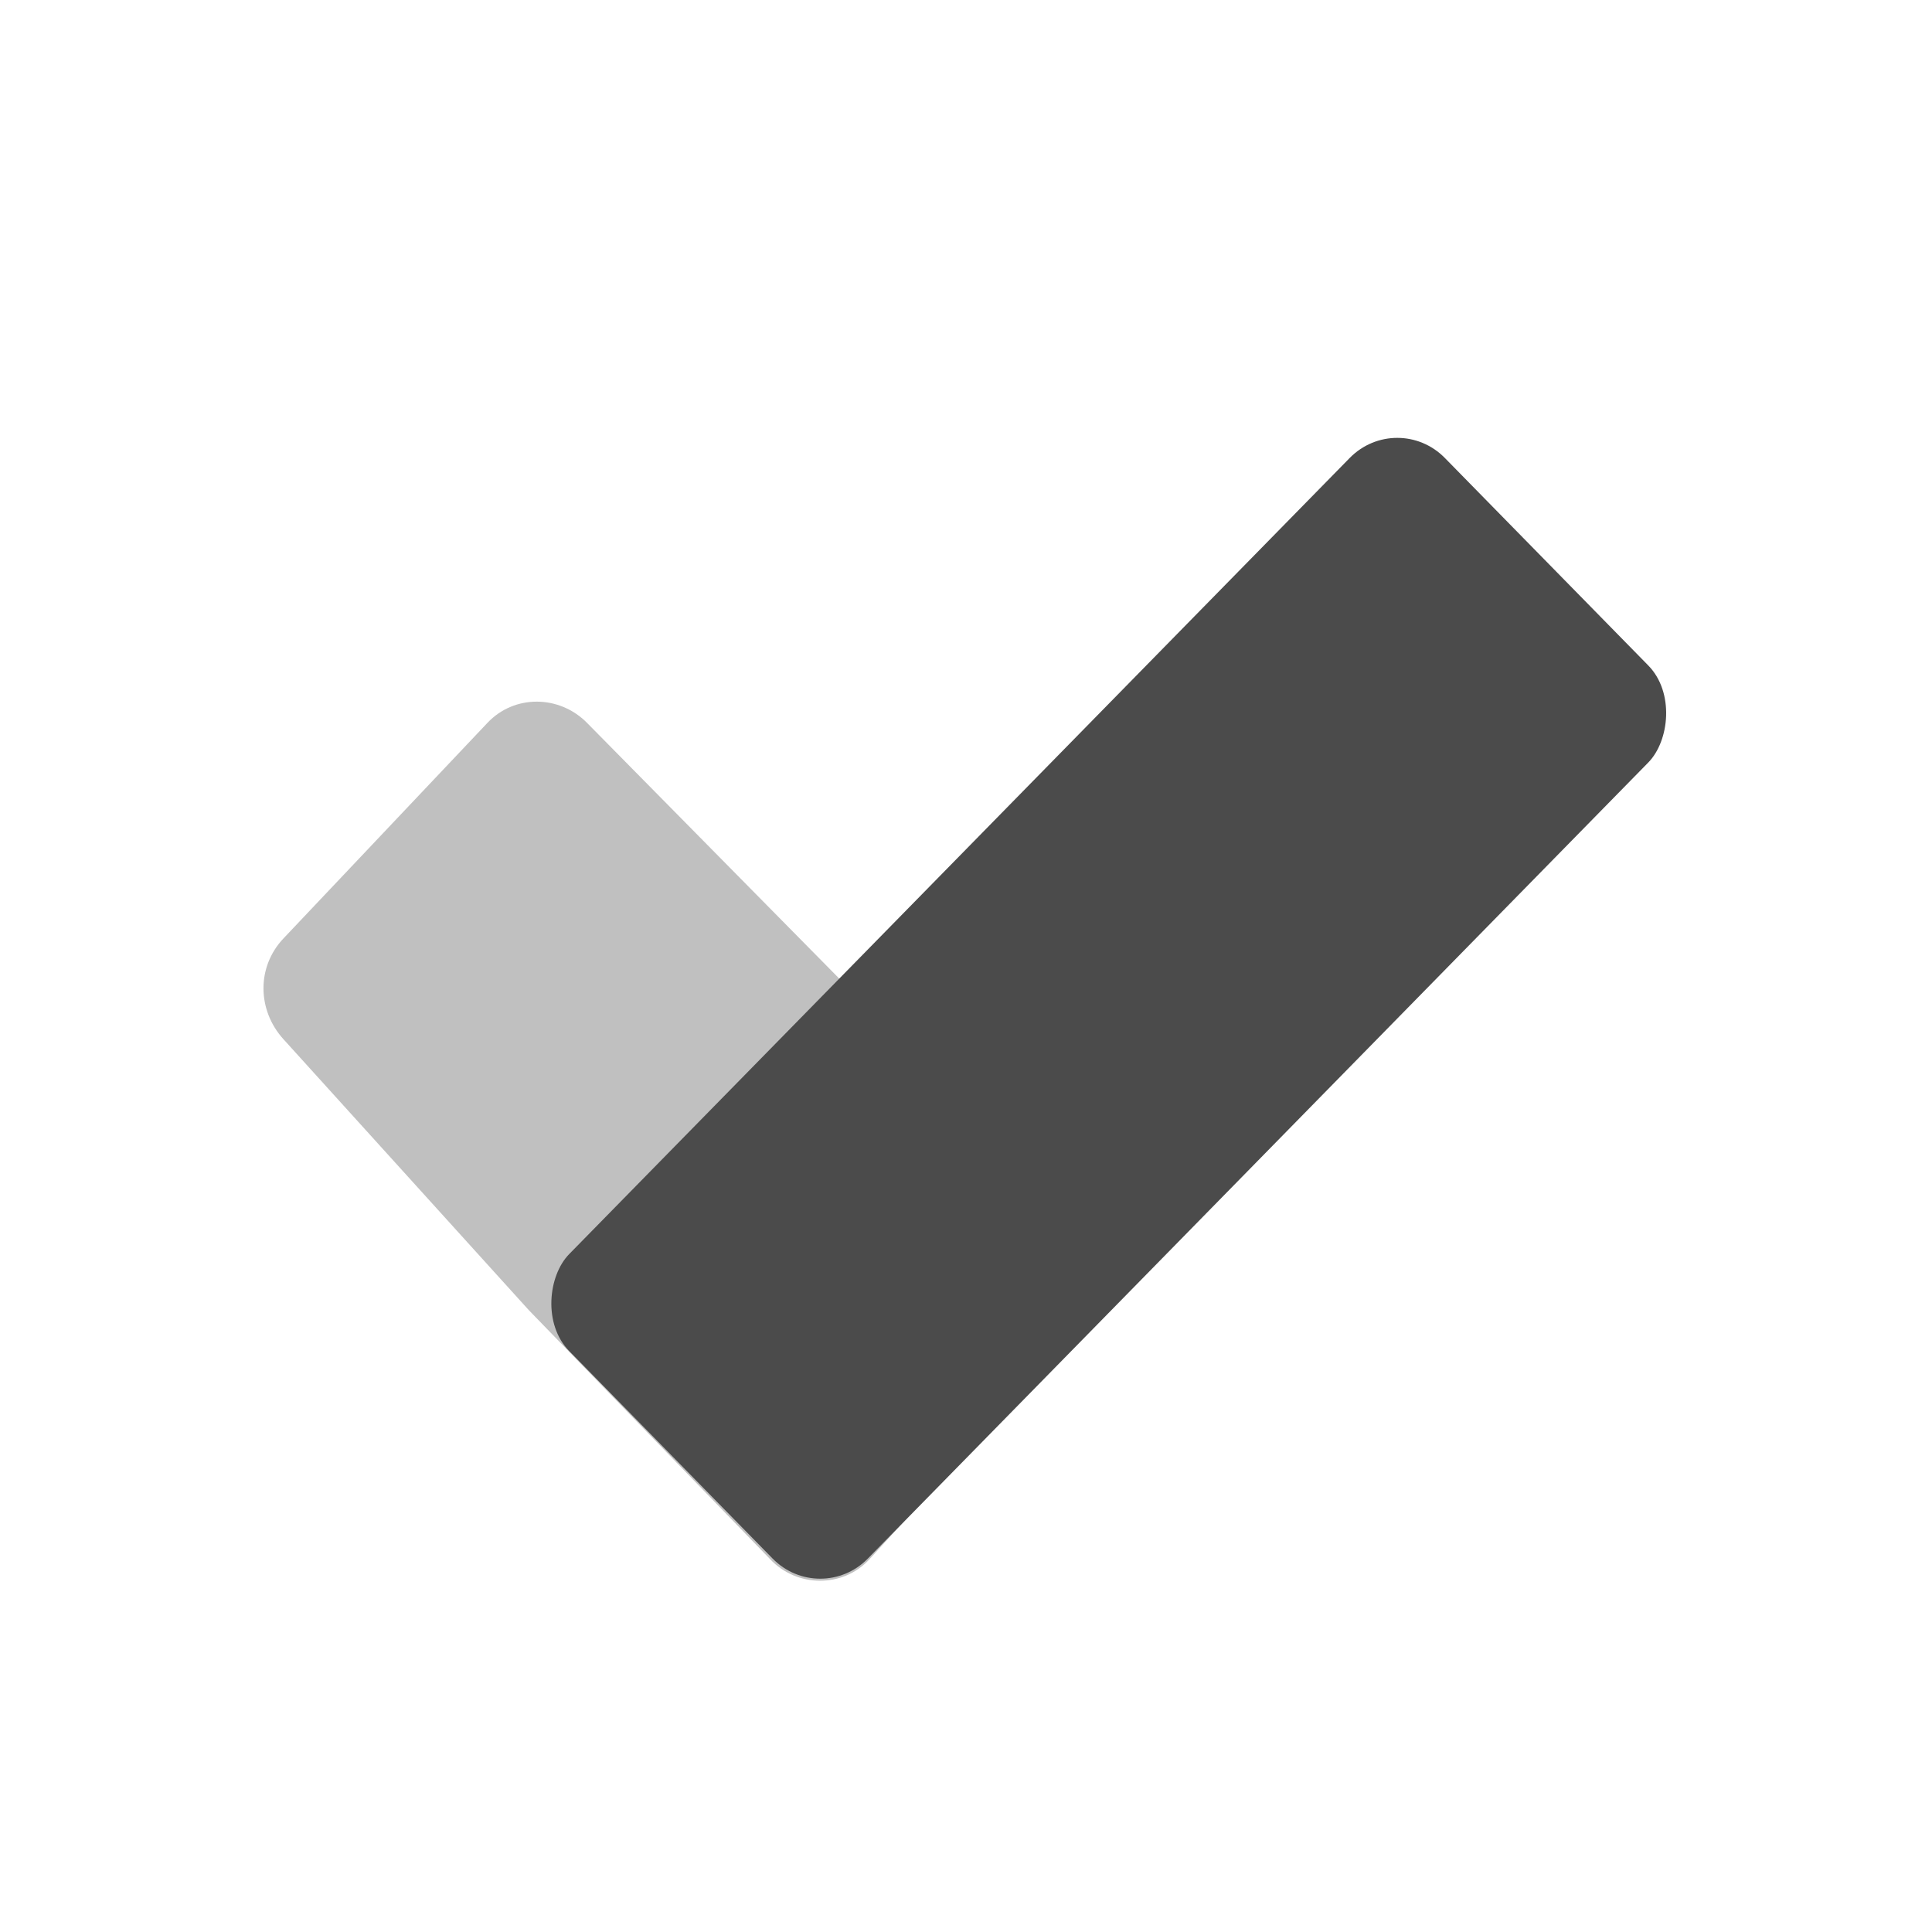 <svg xmlns="http://www.w3.org/2000/svg" width="22" height="22" version="1.1">
 <defs>
  <style id="current-color-scheme" type="text/css">
   .ColorScheme-Text { color:#4b4b4b; } .ColorScheme-Highlight { color:#4285f4; } .ColorScheme-NeutralText { color:#ff9800; } .ColorScheme-PositiveText { color:#4caf50; } .ColorScheme-NegativeText { color:#f44336; }
  </style>
 </defs>
 <path style="opacity:0.35;fill:currentColor" class="ColorScheme-Text" d="m 12.325,15.099 -2.423,2.655 c -0.301,0.33 -0.828,0.326 -1.133,0 L 6.021,14.918 3.228,11.834 c -0.3,-0.331 -0.307,-0.824 0,-1.148 L 5.551,8.231 c 0.307,-0.325 0.819,-0.318 1.133,0 l 5.641,5.719 c 0.314,0.318 0.301,0.818 0,1.148 z"/>
 <rect style="fill:currentColor" class="ColorScheme-Text" width="4.857" height="14.244" x="14.63" y="-8.1" ry=".774" transform="matrix(0.7,0.714,-0.7,0.714,0,0)"/>
</svg>
